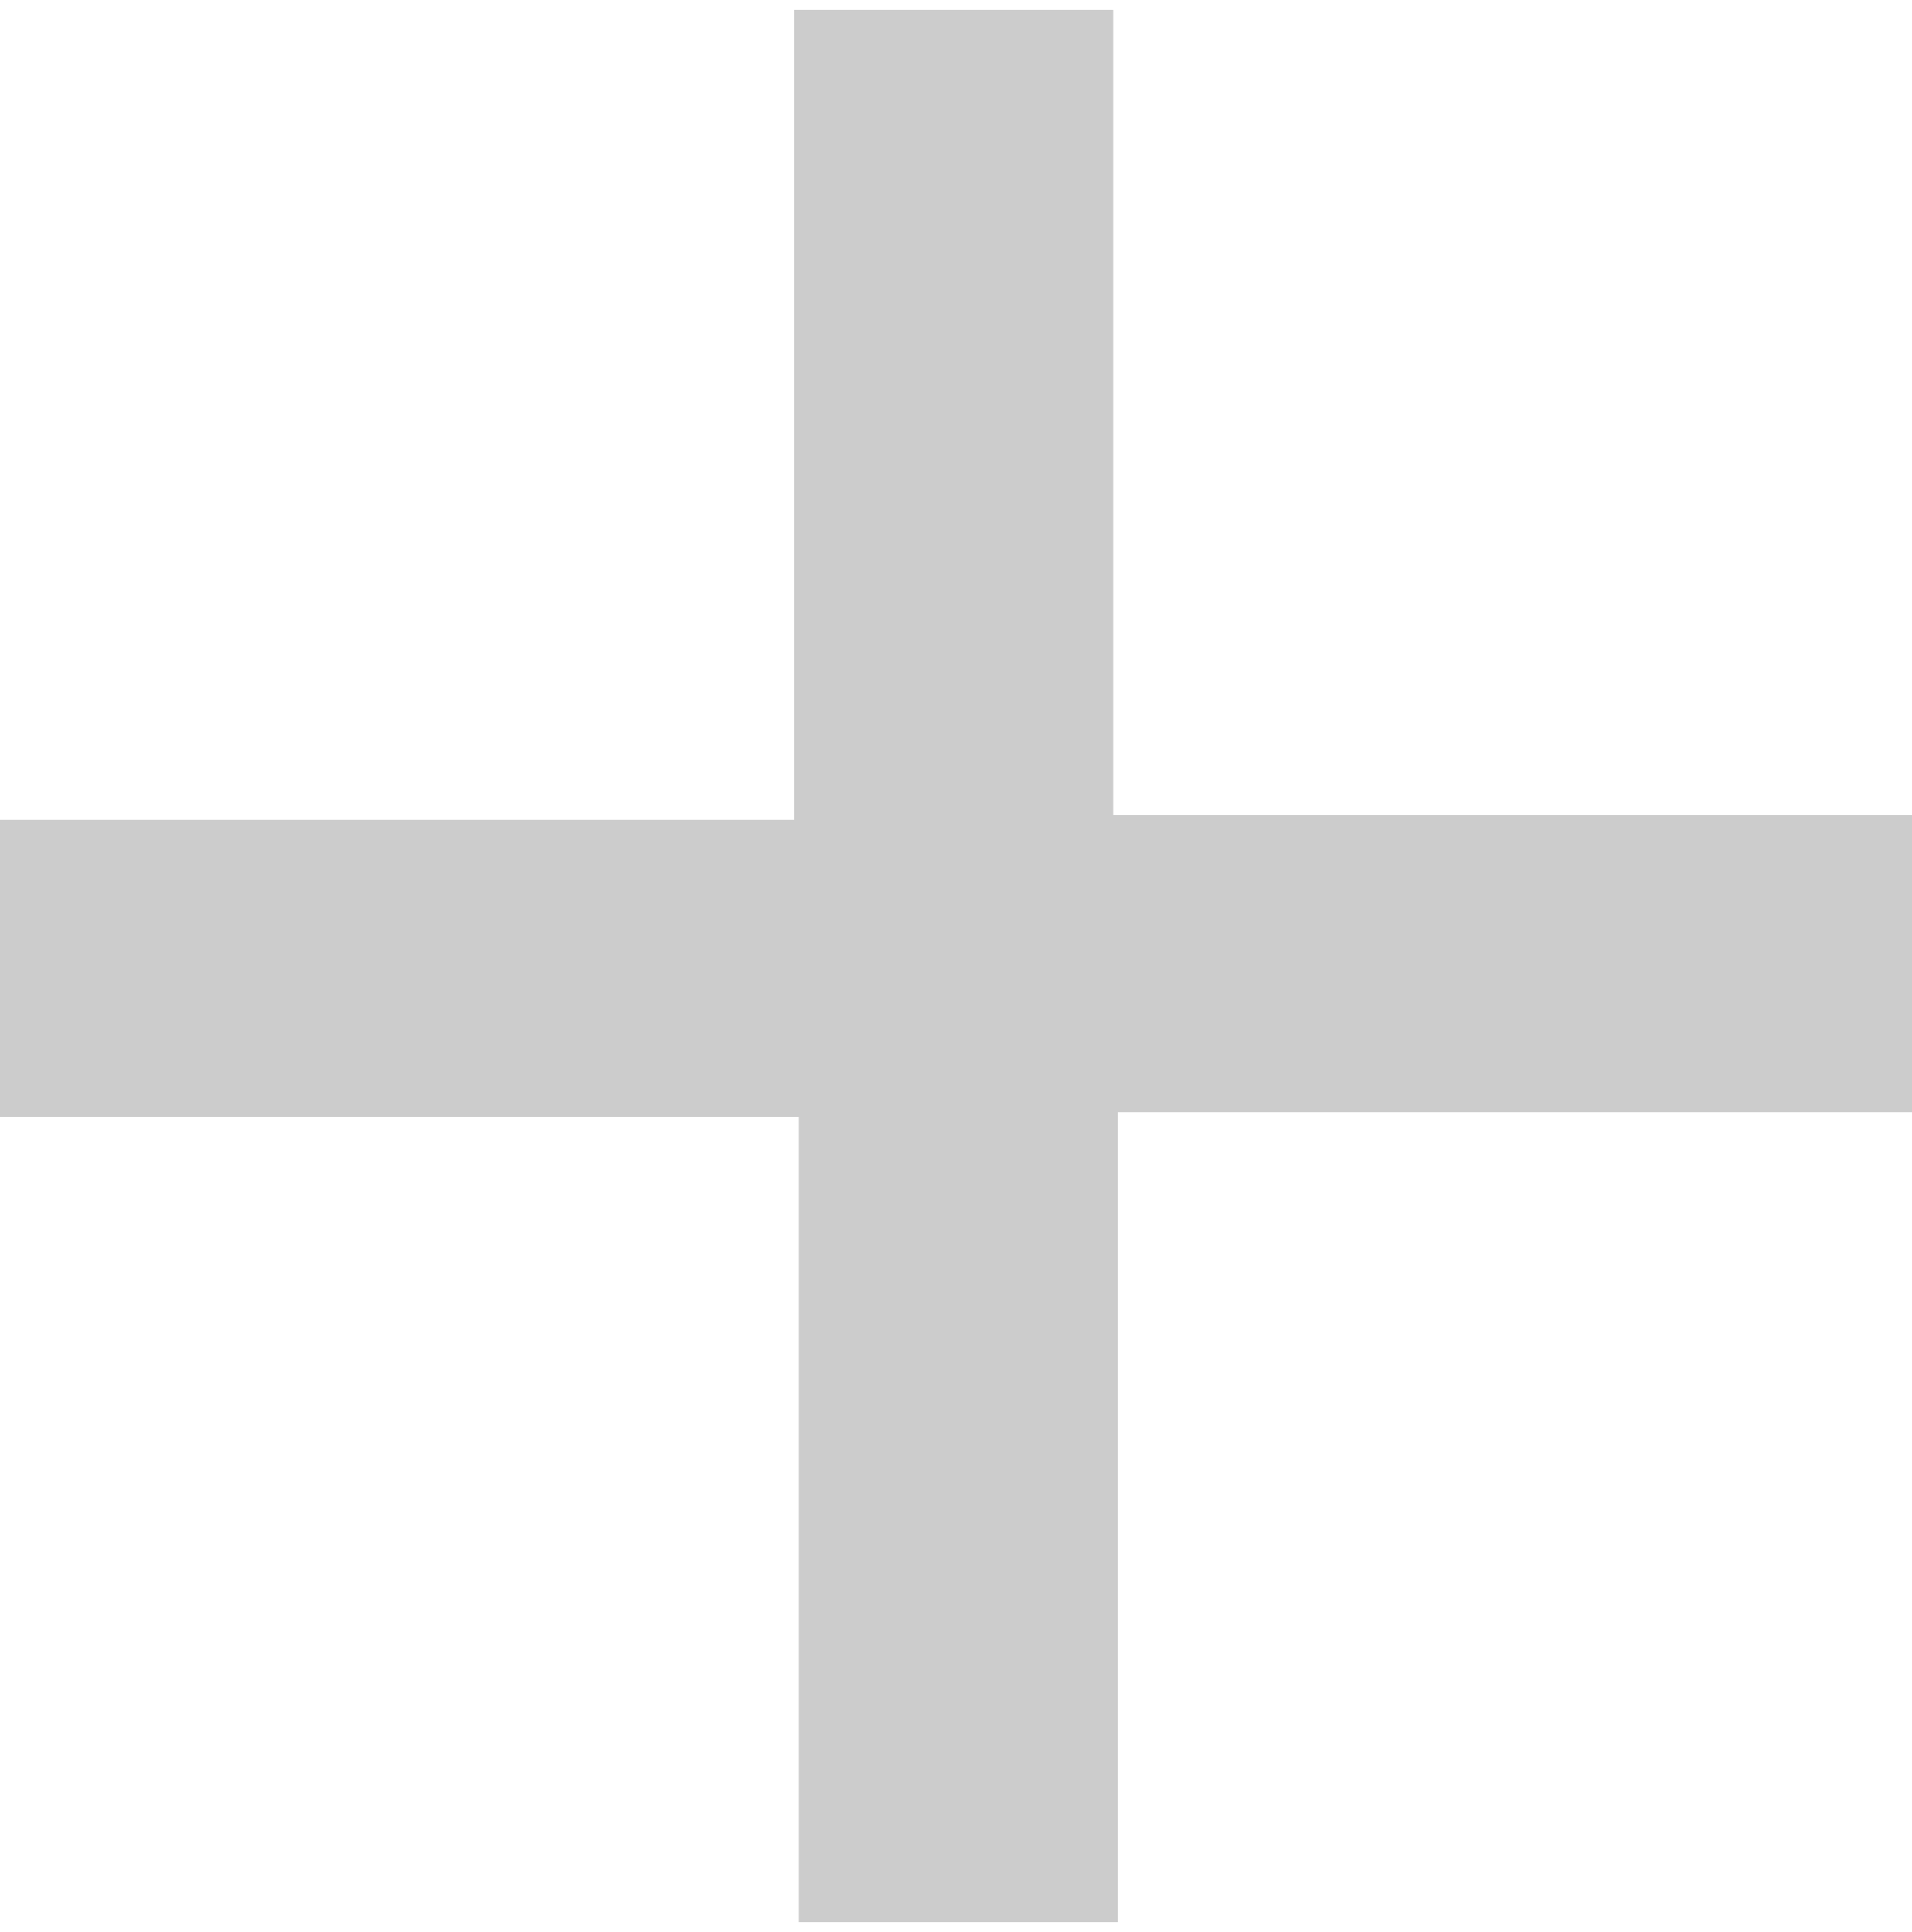 <svg width="98" height="99" viewBox="0 0 98 99" fill="none" xmlns="http://www.w3.org/2000/svg">
<path opacity="0.2" d="M40.948 98.51V57.235H0V42.016H40.718V0.51H57.052V41.785H98V57.004H57.282V98.51H40.948Z" fill="black"/>
</svg>
